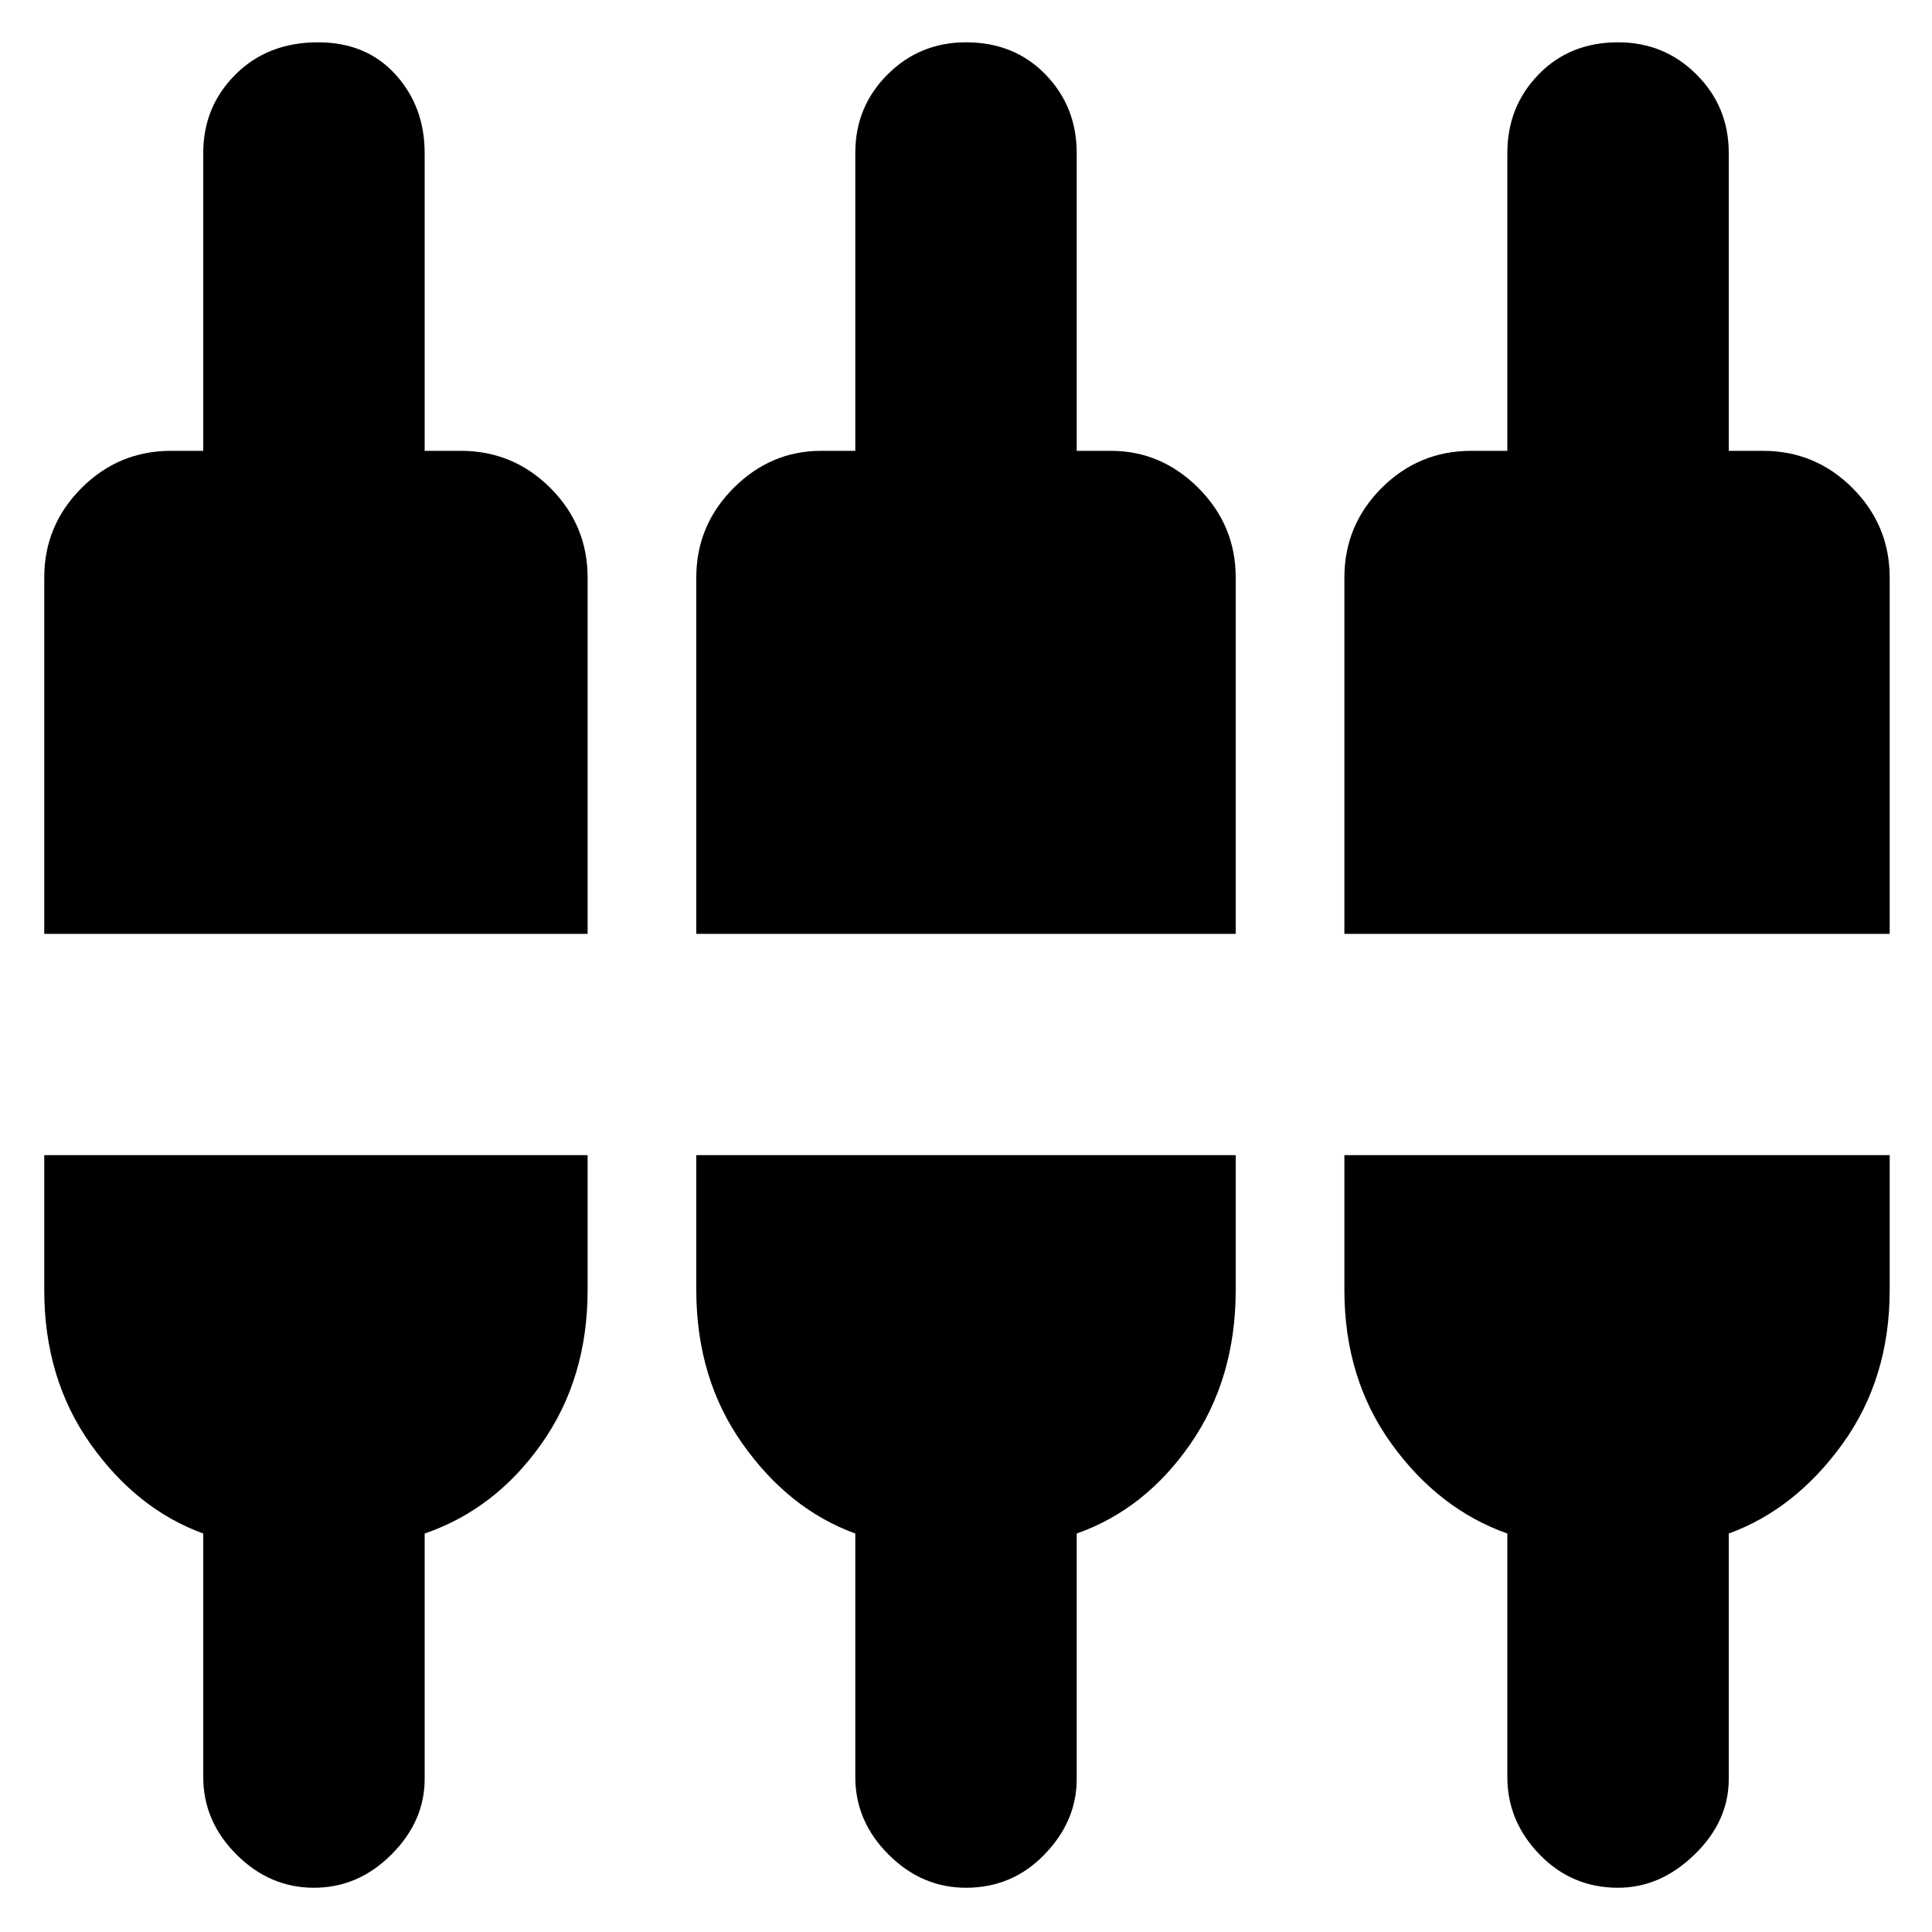 <svg xmlns="http://www.w3.org/2000/svg" height="20" width="20"><path d="M3.25 19.542Q2.792 19.542 2.448 19.198Q2.104 18.854 2.104 18.396V15.875Q1.417 15.625 0.937 14.948Q0.458 14.271 0.458 13.354V11.958H6.083V13.354Q6.083 14.271 5.604 14.948Q5.125 15.625 4.396 15.875V18.417Q4.396 18.854 4.052 19.198Q3.708 19.542 3.25 19.542ZM10 19.542Q9.542 19.542 9.198 19.198Q8.854 18.854 8.854 18.396V15.875Q8.167 15.625 7.688 14.948Q7.208 14.271 7.208 13.354V11.958H12.792V13.354Q12.792 14.271 12.323 14.948Q11.854 15.625 11.146 15.875V18.417Q11.146 18.854 10.812 19.198Q10.479 19.542 10 19.542ZM16.75 19.542Q16.271 19.542 15.938 19.198Q15.604 18.854 15.604 18.396V15.875Q14.896 15.625 14.406 14.948Q13.917 14.271 13.917 13.354V11.958H19.562V13.354Q19.562 14.271 19.073 14.948Q18.583 15.625 17.896 15.875V18.417Q17.896 18.854 17.542 19.198Q17.188 19.542 16.75 19.542ZM0.458 9.667V5.979Q0.458 5.438 0.844 5.052Q1.229 4.667 1.771 4.667H2.104V1.583Q2.104 1.104 2.438 0.771Q2.771 0.438 3.292 0.438Q3.792 0.438 4.094 0.771Q4.396 1.104 4.396 1.583V4.667H4.771Q5.312 4.667 5.698 5.052Q6.083 5.438 6.083 5.979V9.667ZM7.208 9.667V5.979Q7.208 5.438 7.594 5.052Q7.979 4.667 8.5 4.667H8.854V1.583Q8.854 1.104 9.188 0.771Q9.521 0.438 10 0.438Q10.5 0.438 10.823 0.771Q11.146 1.104 11.146 1.583V4.667H11.5Q12.021 4.667 12.406 5.052Q12.792 5.438 12.792 5.979V9.667ZM13.917 9.667V5.979Q13.917 5.438 14.302 5.052Q14.688 4.667 15.229 4.667H15.604V1.583Q15.604 1.104 15.927 0.771Q16.25 0.438 16.75 0.438Q17.229 0.438 17.562 0.771Q17.896 1.104 17.896 1.583V4.667H18.25Q18.792 4.667 19.177 5.052Q19.562 5.438 19.562 5.979V9.667Z"/></svg>
